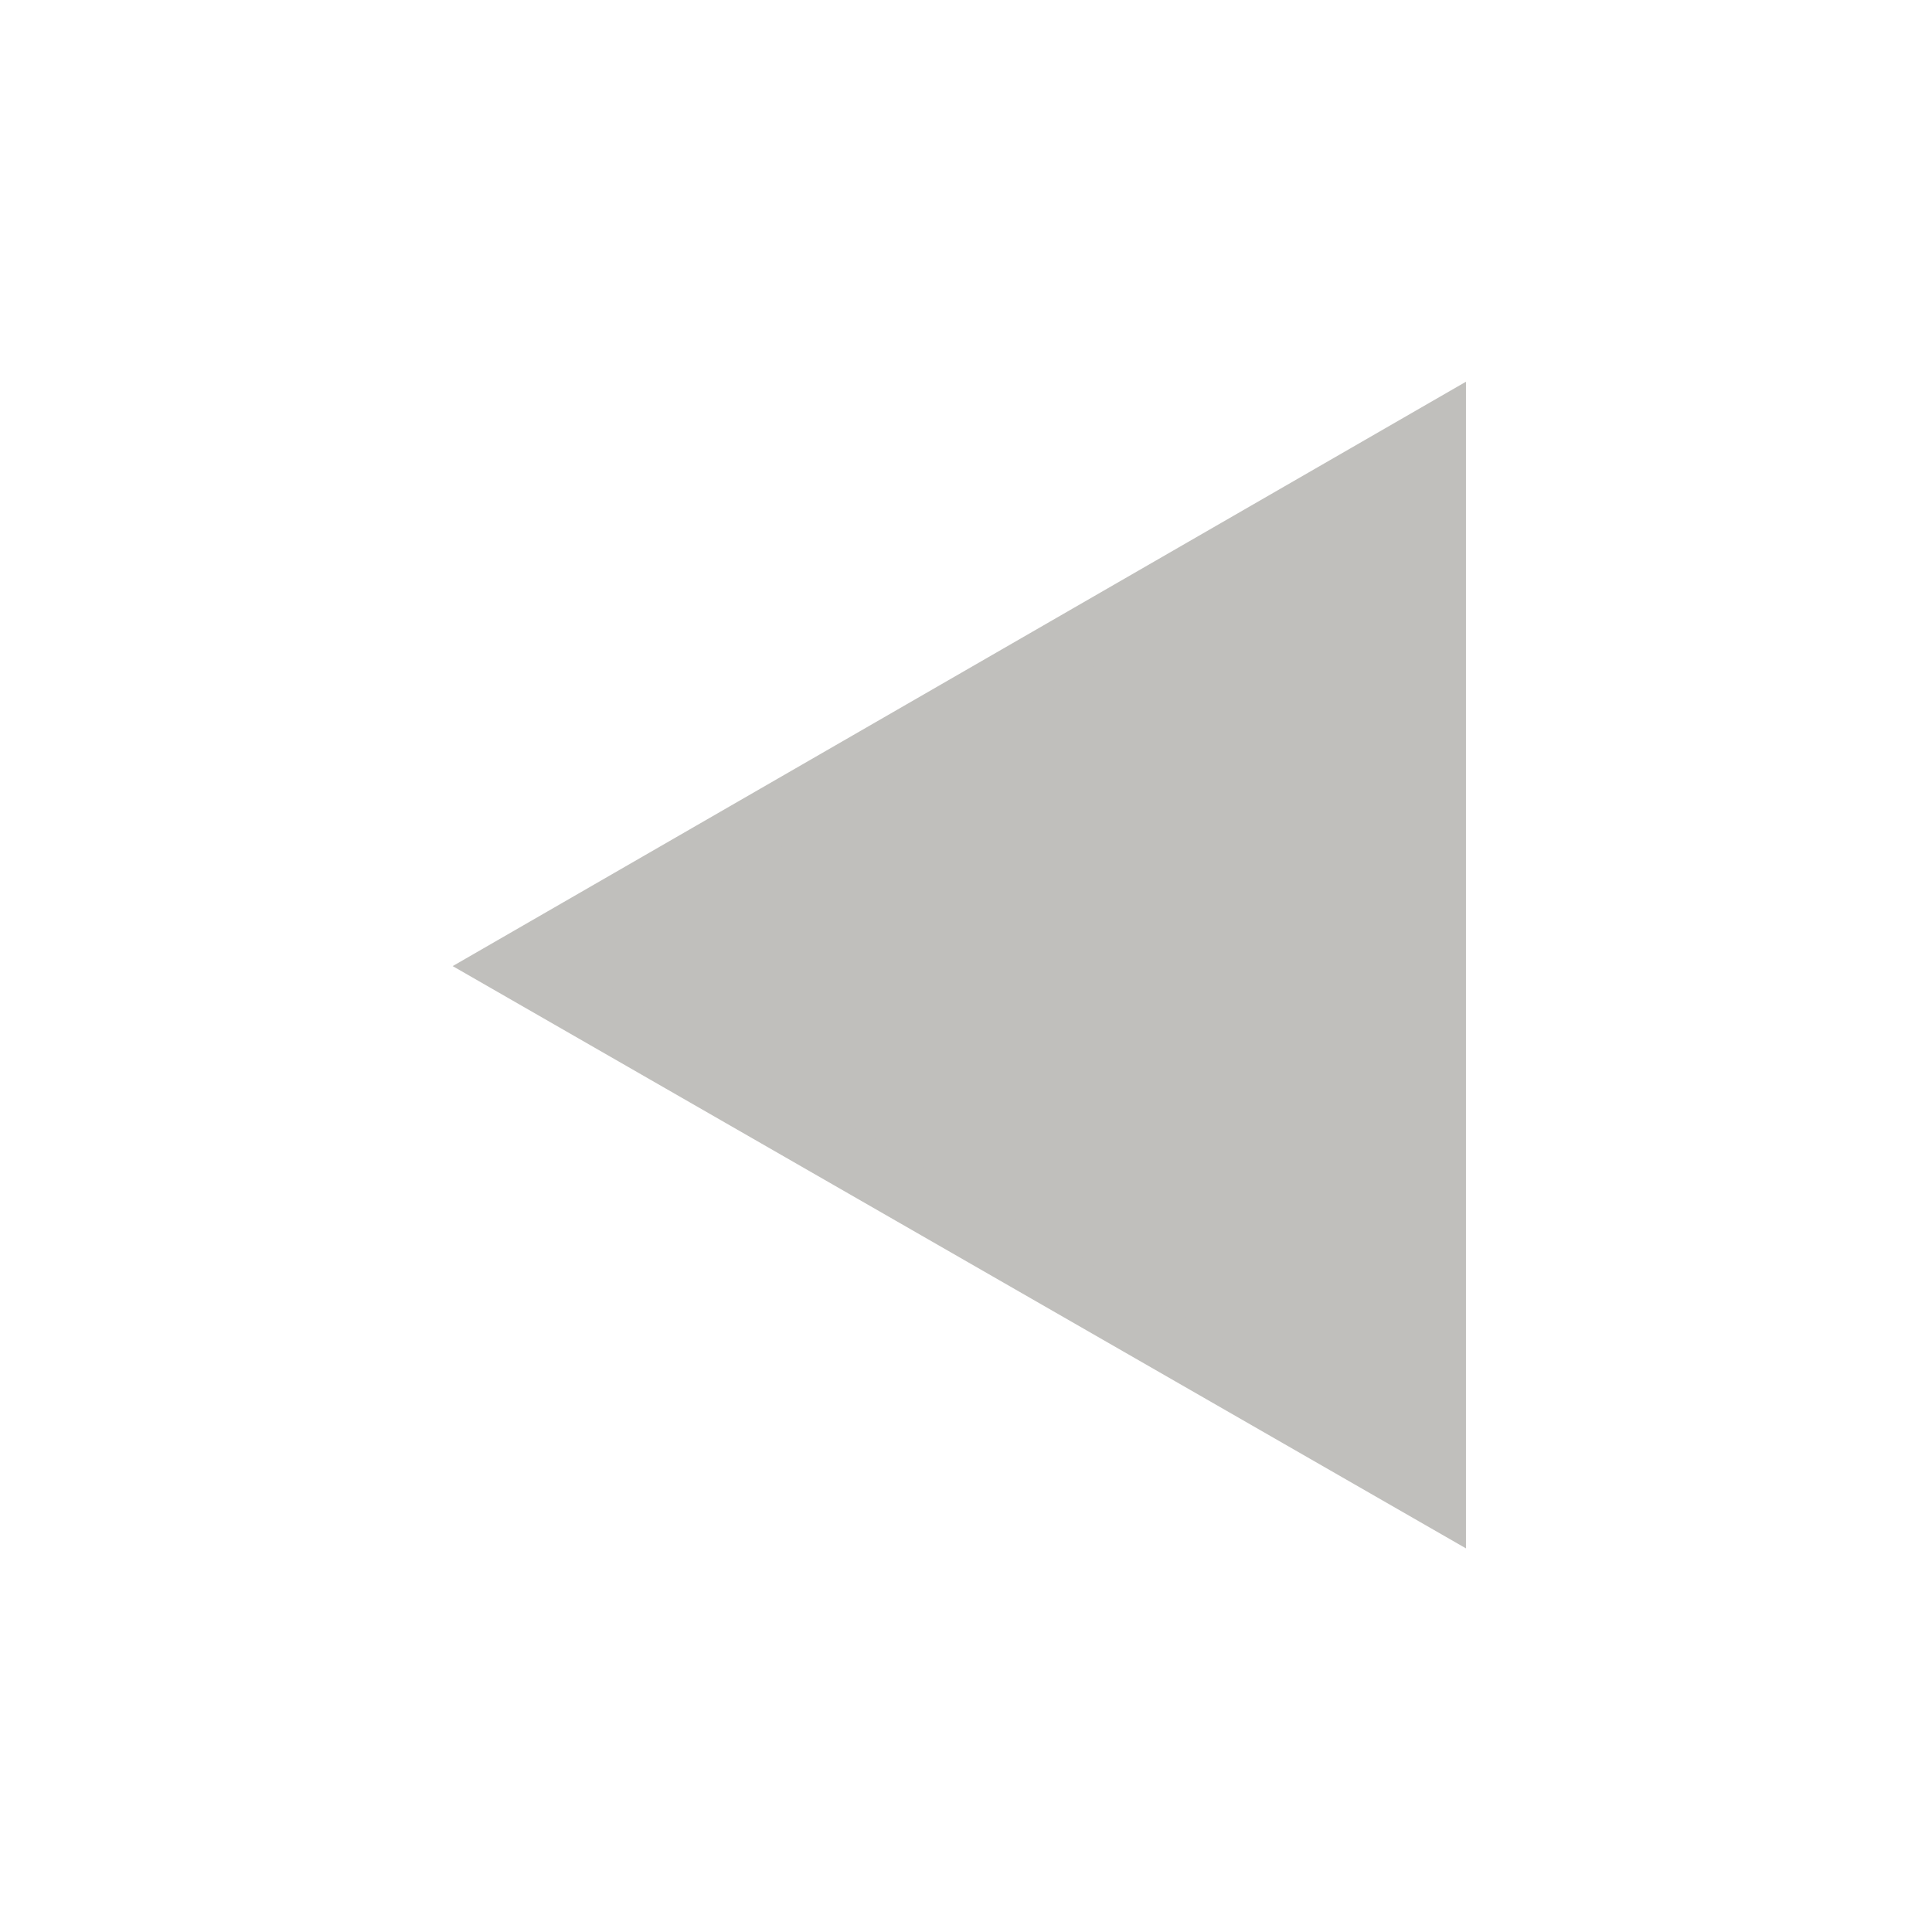 <!DOCTYPE svg PUBLIC "-//W3C//DTD SVG 1.1//EN" "http://www.w3.org/Graphics/SVG/1.1/DTD/svg11.dtd">
<!-- Uploaded to: SVG Repo, www.svgrepo.com, Transformed by: SVG Repo Mixer Tools -->
<svg fill="#c0bfbc" width="800px" height="800px" viewBox="-8.5 0 32 32" version="1.1" xmlns="http://www.w3.org/2000/svg" stroke="#c0bfbc">
<g id="SVGRepo_bgCarrier" stroke-width="0"/>
<g id="SVGRepo_tracerCarrier" stroke-linecap="round" stroke-linejoin="round"/>
<g id="SVGRepo_iconCarrier"> <title>back</title> <path d="M15.281 7.188v17.594l-15.281-8.781z"/> </g>
</svg>